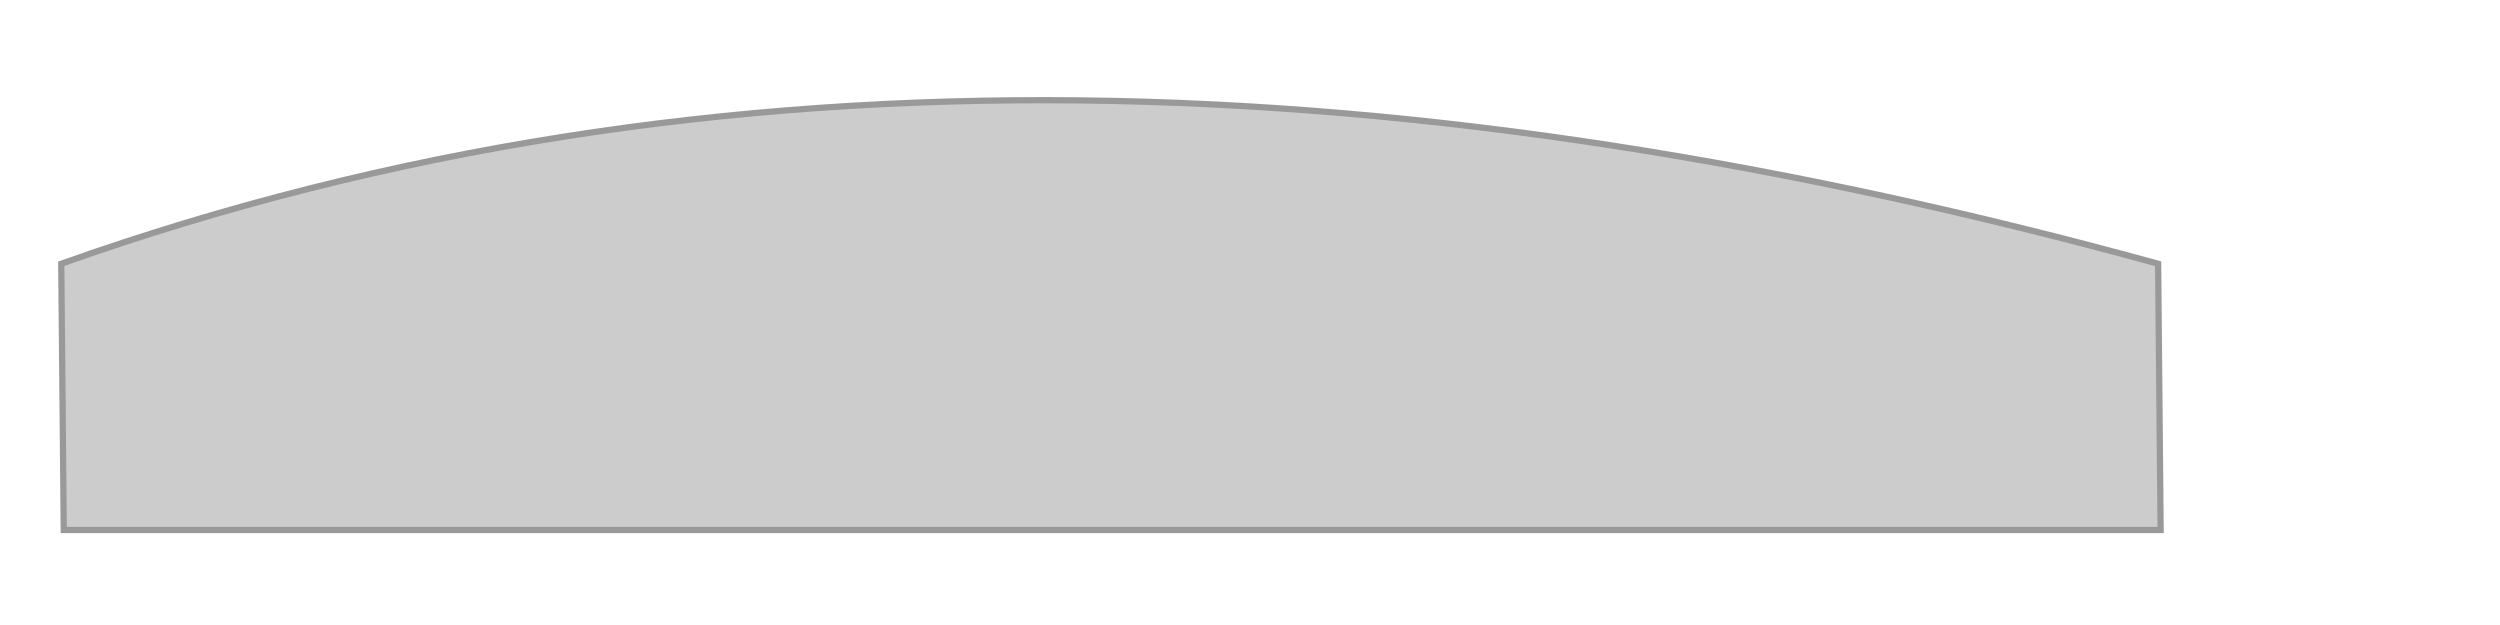 <?xml version="1.0" encoding="utf-8"?>
<!-- Generator: Adobe Illustrator 22.1.0, SVG Export Plug-In . SVG Version: 6.00 Build 0)  -->
<svg version="1.1" id="Layer_1" xmlns="http://www.w3.org/2000/svg" xmlns:xlink="http://www.w3.org/1999/xlink" x="0px" y="0px"
	 viewBox="0 0 400 100" style="enable-background:new 0 0 400 100;" xml:space="preserve">
<style type="text/css">
	.st0{fill:#CCCCCC;stroke:#999999;stroke-miterlimit:10;}
</style>
<path class="st0" d="M345.7,84.8H10.2L9.8,42.2c105-37.3,217.7-32.4,335.5,0L345.7,84.8z"/>
</svg>
